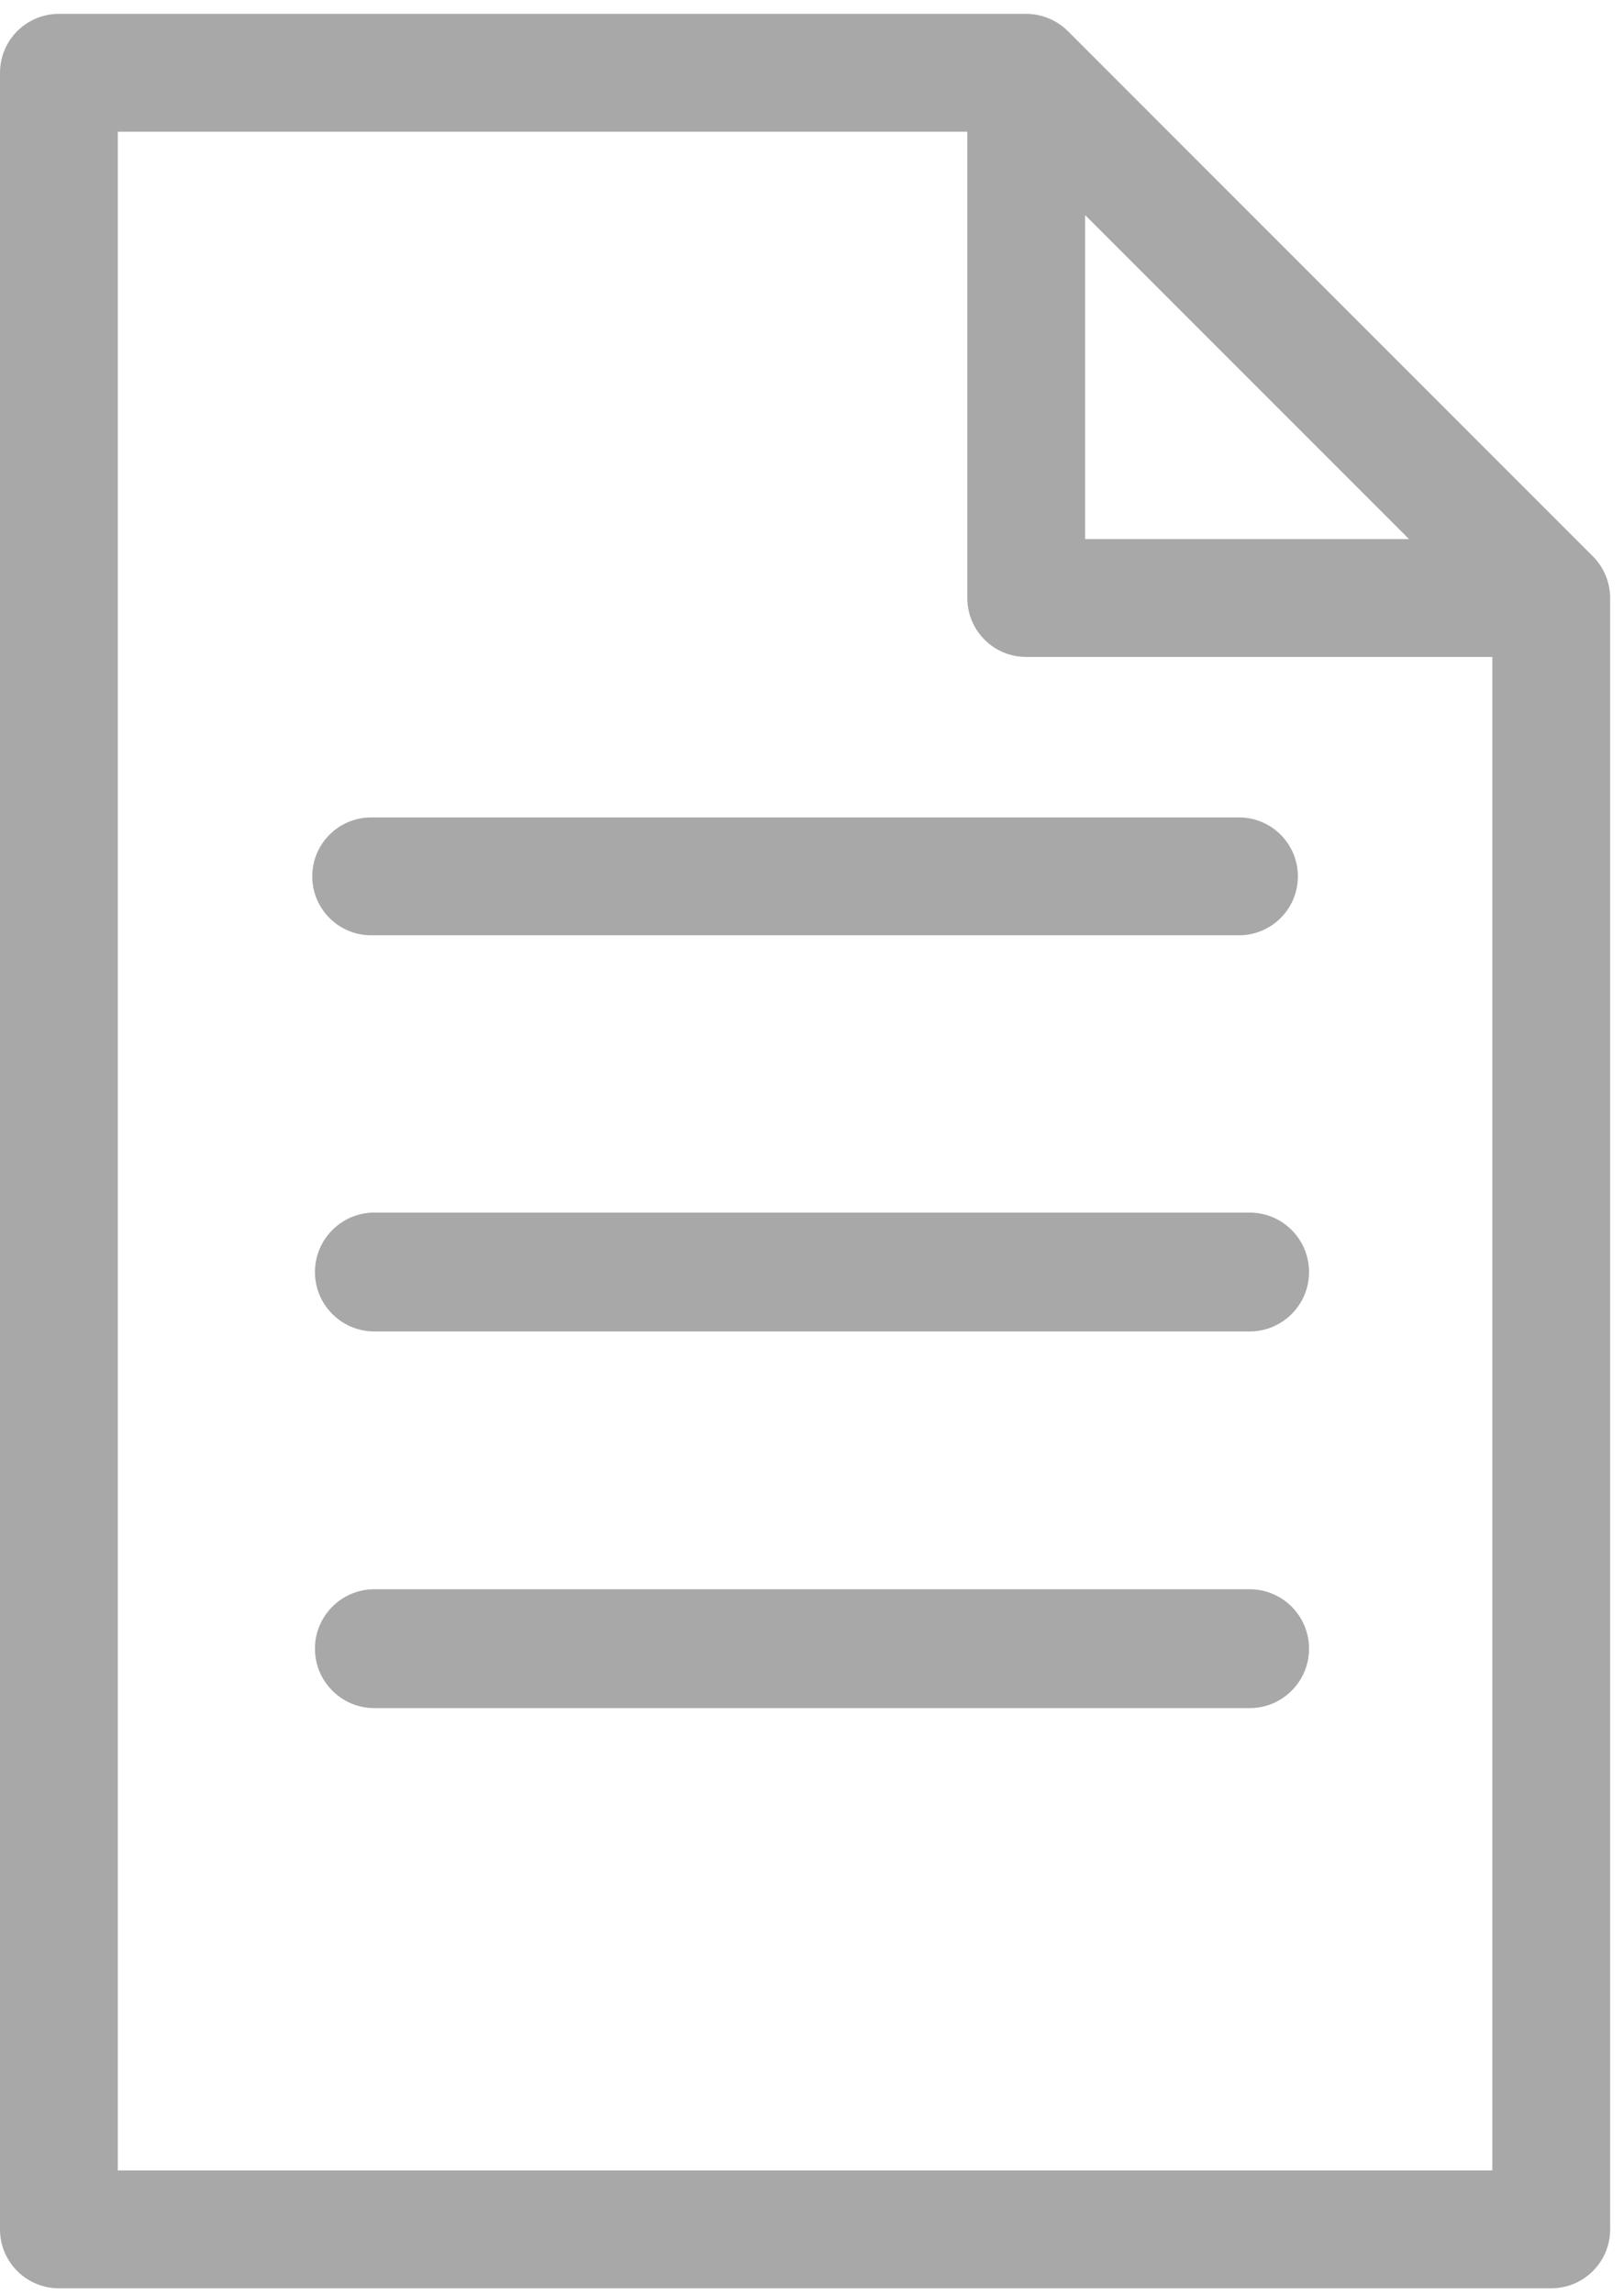 <?xml version="1.0" encoding="UTF-8" standalone="no"?>
<!-- Generator: Adobe Illustrator 19.0.0, SVG Export Plug-In . SVG Version: 6.00 Build 0)  -->

<svg
   xmlns:dc="http://purl.org/dc/elements/1.1/"
   xmlns:cc="http://creativecommons.org/ns#"
   xmlns:rdf="http://www.w3.org/1999/02/22-rdf-syntax-ns#"
   xmlns:svg="http://www.w3.org/2000/svg"
   xmlns="http://www.w3.org/2000/svg"
   xmlns:sodipodi="http://sodipodi.sourceforge.net/DTD/sodipodi-0.dtd"
   xmlns:inkscape="http://www.inkscape.org/namespaces/inkscape"
   version="1.1"
   id="Layer_1"
   x="0px"
   y="0px"
   viewBox="0 0 24.271 34.271"
   xml:space="preserve"
   sodipodi:docname="document.svg"
   width="24.271"
   height="34.271"
   inkscape:version="0.92.4 (5da689c313, 2019-01-14)"><defs
   id="defs47" /><sodipodi:namedview
   pagecolor="#ffffff"
   bordercolor="#666666"
   borderopacity="1"
   objecttolerance="10"
   gridtolerance="10"
   guidetolerance="10"
   inkscape:pageopacity="0"
   inkscape:pageshadow="2"
   inkscape:window-width="1366"
   inkscape:window-height="705"
   id="namedview45"
   showgrid="false"
   inkscape:zoom="3.6875"
   inkscape:cx="59.780485"
   inkscape:cy="19.549535"
   inkscape:window-x="-8"
   inkscape:window-y="-8"
   inkscape:window-maximized="1"
   inkscape:current-layer="Layer_1" />
<g
   id="g12"
   transform="matrix(0.047,0,0,-0.047,0,24.271)"
   style="fill:#a8a8a8;fill-opacity:1">
	<g
   id="g10"
   style="fill:#a8a8a8;fill-opacity:1">
		<g
   id="g8"
   style="fill:#a8a8a8;fill-opacity:1">
			<path
   d="M 493.268,-210.95 H 18.732 c -10.345,0 -18.732,8.387 -18.732,18.732 V 493.269 C 0,503.613 8.387,512 18.732,512 h 307.572 0.013 c 4.757,0 9.671,-1.906 13.248,-5.487 L 506.513,339.564 c 3.413,-3.41 5.487,-8.208 5.487,-13.245 v -518.537 c 0,-10.345 -8.387,-18.732 -18.732,-18.732 z M 345.052,448.046 V 345.051 h 102.994 c -29.804,29.804 -73.191,73.191 -102.994,102.995 z M 474.537,307.587 H 326.32 c -10.345,0 -18.732,8.387 -18.732,18.732 V 474.537 H 37.463 V -173.487 H 474.536 V 307.587 Z"
   id="path2"
   inkscape:connector-curvature="0"
   sodipodi:nodetypes="ssssscsccssscccccsscccccc"
   style="fill:#a8a8a8;fill-opacity:1" />
			
			<path
   d="m 118.026,256.579 h 275.949 c 10.345,0 18.732,-8.387 18.732,-18.732 0,-10.345 -8.387,-18.732 -18.732,-18.732 H 118.026 c -10.345,0 -18.732,8.387 -18.732,18.732 0,10.346 8.387,18.732 18.732,18.732 z"
   id="path6"
   inkscape:connector-curvature="0"
   style="fill:#a8a8a8;fill-opacity:1" />
		</g>
	</g>
</g>
<g
   id="g14"
   transform="translate(-9.994,-502.366)">
</g>
<g
   id="g16"
   transform="translate(-9.994,-502.366)">
</g>
<g
   id="g18"
   transform="translate(-9.994,-502.366)">
</g>
<g
   id="g20"
   transform="translate(-9.994,-502.366)">
</g>
<g
   id="g22"
   transform="translate(-9.994,-502.366)">
</g>
<g
   id="g24"
   transform="translate(-9.994,-502.366)">
</g>
<g
   id="g26"
   transform="translate(-9.994,-502.366)">
</g>
<g
   id="g28"
   transform="translate(-9.994,-502.366)">
</g>
<g
   id="g30"
   transform="translate(-9.994,-502.366)">
</g>
<g
   id="g32"
   transform="translate(-9.994,-502.366)">
</g>
<g
   id="g34"
   transform="translate(-9.994,-502.366)">
</g>
<g
   id="g36"
   transform="translate(-9.994,-502.366)">
</g>
<g
   id="g38"
   transform="translate(-9.994,-502.366)">
</g>
<g
   id="g40"
   transform="translate(-9.994,-502.366)">
</g>
<g
   id="g42"
   transform="translate(-9.994,-502.366)">
</g>
<path
   style="fill:#a8a8a8;fill-opacity:1;stroke-width:0.047"
   d="M 5.595,23.742 H 18.676 c 0.49,0 0.888,0.398 0.888,0.888 0,0.49 -0.398,0.888 -0.888,0.888 H 5.595 c -0.49,0 -0.888,-0.398 -0.888,-0.888 0,-0.49 0.398,-0.888 0.888,-0.888 z"
   id="path4-9"
   inkscape:connector-curvature="0" /><path
   style="fill:#a8a8a8;fill-opacity:1;stroke-width:0.047"
   d="M 5.595,18.115 H 18.676 c 0.49,0 0.888,0.398 0.888,0.888 0,0.49 -0.398,0.888 -0.888,0.888 H 5.595 c -0.49,0 -0.888,-0.398 -0.888,-0.888 0,-0.49 0.398,-0.888 0.888,-0.888 z"
   id="path4-9-3"
   inkscape:connector-curvature="0" /></svg>